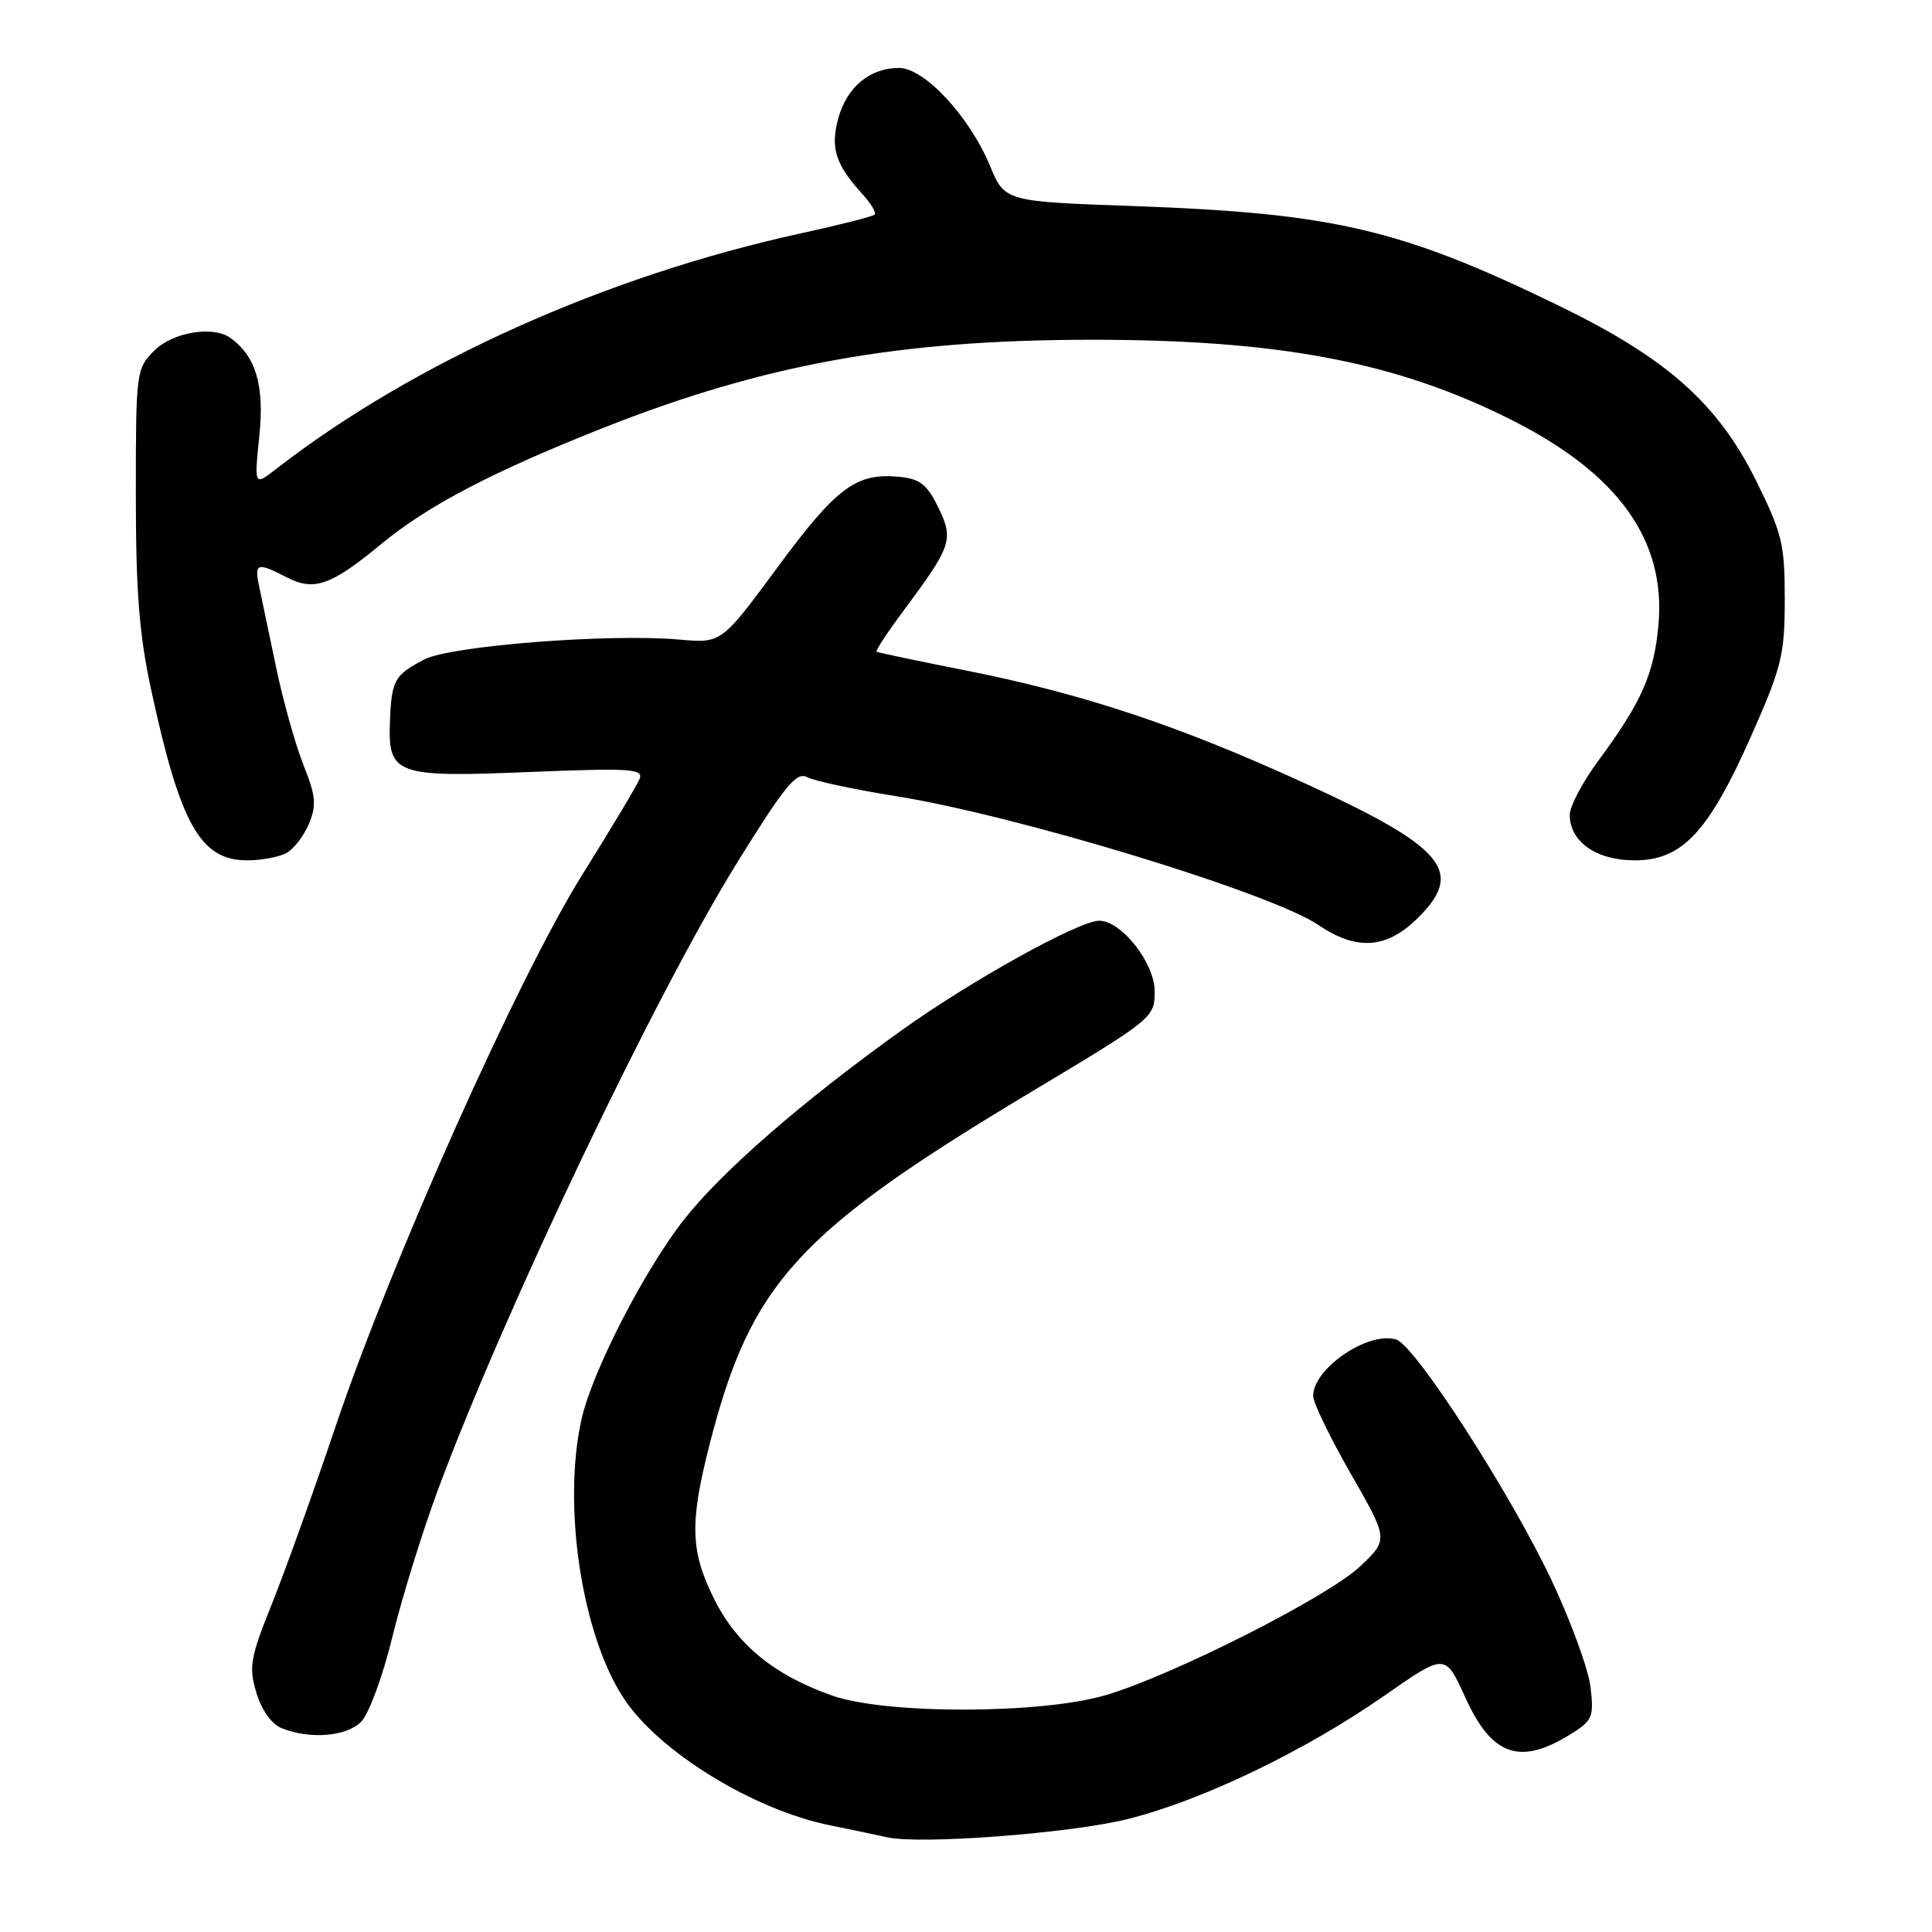 <?xml version="1.0" encoding="UTF-8" standalone="no"?>
<!DOCTYPE svg PUBLIC "-//W3C//DTD SVG 1.1//EN" "http://www.w3.org/Graphics/SVG/1.1/DTD/svg11.dtd" >
<svg xmlns="http://www.w3.org/2000/svg" xmlns:xlink="http://www.w3.org/1999/xlink" version="1.1" viewBox="0 0 256 256">
 <g >
 <path fill="currentColor"
d=" M 149.57 241.00 C 159.44 238.50 173.03 231.95 183.50 224.64 C 191.50 219.06 191.50 219.06 194.14 224.88 C 197.63 232.59 201.30 233.94 207.87 229.94 C 211.03 228.01 211.21 227.60 210.76 223.60 C 210.50 221.25 208.17 214.87 205.60 209.41 C 200.11 197.80 187.54 178.31 185.02 177.50 C 181.33 176.34 174.00 181.31 174.00 184.98 C 174.00 185.86 176.25 190.50 178.99 195.29 C 183.98 203.99 183.98 203.99 180.24 207.54 C 175.96 211.59 155.42 221.99 146.50 224.62 C 137.94 227.14 117.45 227.18 110.32 224.69 C 102.64 222.01 97.65 217.94 94.64 211.90 C 91.47 205.54 91.36 201.83 94.02 191.41 C 99.50 169.98 105.65 163.25 136.75 144.62 C 152.82 134.99 153.00 134.84 153.00 131.36 C 153.00 127.61 148.60 122.00 145.65 122.00 C 142.98 122.00 128.72 129.90 119.50 136.50 C 106.37 145.89 95.65 155.21 90.62 161.62 C 85.38 168.30 78.49 181.70 77.07 188.00 C 74.48 199.42 77.08 216.63 82.67 225.07 C 87.33 232.13 99.86 239.82 110.00 241.87 C 113.03 242.48 116.40 243.19 117.50 243.44 C 121.85 244.45 142.00 242.92 149.57 241.00 Z  M 47.85 228.15 C 48.88 227.12 50.72 222.11 51.99 216.90 C 53.25 211.73 55.98 202.92 58.06 197.33 C 66.89 173.58 86.74 131.97 97.61 114.41 C 104.03 104.06 105.53 102.22 106.96 102.98 C 107.90 103.48 113.13 104.60 118.58 105.47 C 134.65 108.02 168.43 118.32 174.70 122.57 C 179.70 125.97 183.65 125.73 187.70 121.80 C 194.19 115.52 191.55 112.32 172.79 103.74 C 156.05 96.09 143.49 91.92 127.83 88.81 C 121.60 87.58 116.35 86.47 116.16 86.36 C 115.97 86.25 117.60 83.76 119.79 80.83 C 126.12 72.32 126.40 71.48 124.31 67.20 C 122.83 64.18 121.88 63.44 119.13 63.18 C 113.45 62.63 110.83 64.58 103.05 75.14 C 95.60 85.24 95.60 85.24 90.05 84.75 C 80.83 83.92 59.75 85.56 56.25 87.37 C 52.26 89.44 51.88 90.11 51.67 95.61 C 51.40 102.67 52.40 103.03 70.30 102.29 C 83.38 101.76 85.26 101.87 84.77 103.17 C 84.45 103.98 81.06 109.66 77.23 115.78 C 68.75 129.30 51.86 167.07 44.47 189.00 C 41.60 197.53 37.80 208.10 36.04 212.49 C 33.15 219.69 32.94 220.86 33.97 224.29 C 34.66 226.60 35.98 228.45 37.31 228.99 C 41.06 230.50 45.89 230.11 47.85 228.15 Z  M 37.93 113.04 C 38.92 112.51 40.27 110.76 40.94 109.15 C 41.96 106.68 41.85 105.46 40.21 101.36 C 39.15 98.69 37.52 92.90 36.60 88.50 C 35.68 84.10 34.67 79.26 34.35 77.75 C 33.68 74.58 34.05 74.46 37.99 76.50 C 41.62 78.37 43.87 77.58 50.47 72.12 C 56.70 66.98 65.25 62.51 80.00 56.67 C 101.29 48.26 119.07 45.04 144.50 45.02 C 169.49 45.00 185.03 47.96 200.26 55.63 C 214.46 62.78 220.77 71.59 219.75 82.84 C 219.16 89.32 217.53 93.01 211.85 100.71 C 209.73 103.57 208.00 106.83 208.00 107.96 C 208.00 111.53 211.51 114.00 216.60 114.00 C 222.90 114.00 226.38 110.28 232.05 97.50 C 236.09 88.38 236.48 86.79 236.49 79.45 C 236.50 72.14 236.15 70.69 232.72 63.75 C 227.63 53.46 220.89 47.47 206.50 40.48 C 185.67 30.35 176.67 28.25 150.32 27.31 C 133.14 26.70 133.14 26.70 131.18 21.97 C 128.44 15.40 122.49 9.00 119.11 9.00 C 115.26 9.00 112.22 11.53 111.08 15.67 C 110.00 19.60 110.70 21.80 114.30 25.75 C 115.42 26.98 116.14 28.19 115.89 28.44 C 115.65 28.68 111.29 29.79 106.21 30.90 C 80.32 36.55 54.87 47.97 36.59 62.14 C 33.68 64.40 33.68 64.40 34.37 57.71 C 35.05 51.05 33.90 47.19 30.52 44.77 C 28.24 43.12 22.89 44.02 20.45 46.45 C 18.05 48.86 18.00 49.22 18.00 65.47 C 18.00 78.48 18.44 84.09 20.07 91.59 C 23.90 109.27 26.57 114.00 32.74 114.00 C 34.61 114.00 36.94 113.57 37.93 113.04 Z "/>
</g>
</svg>